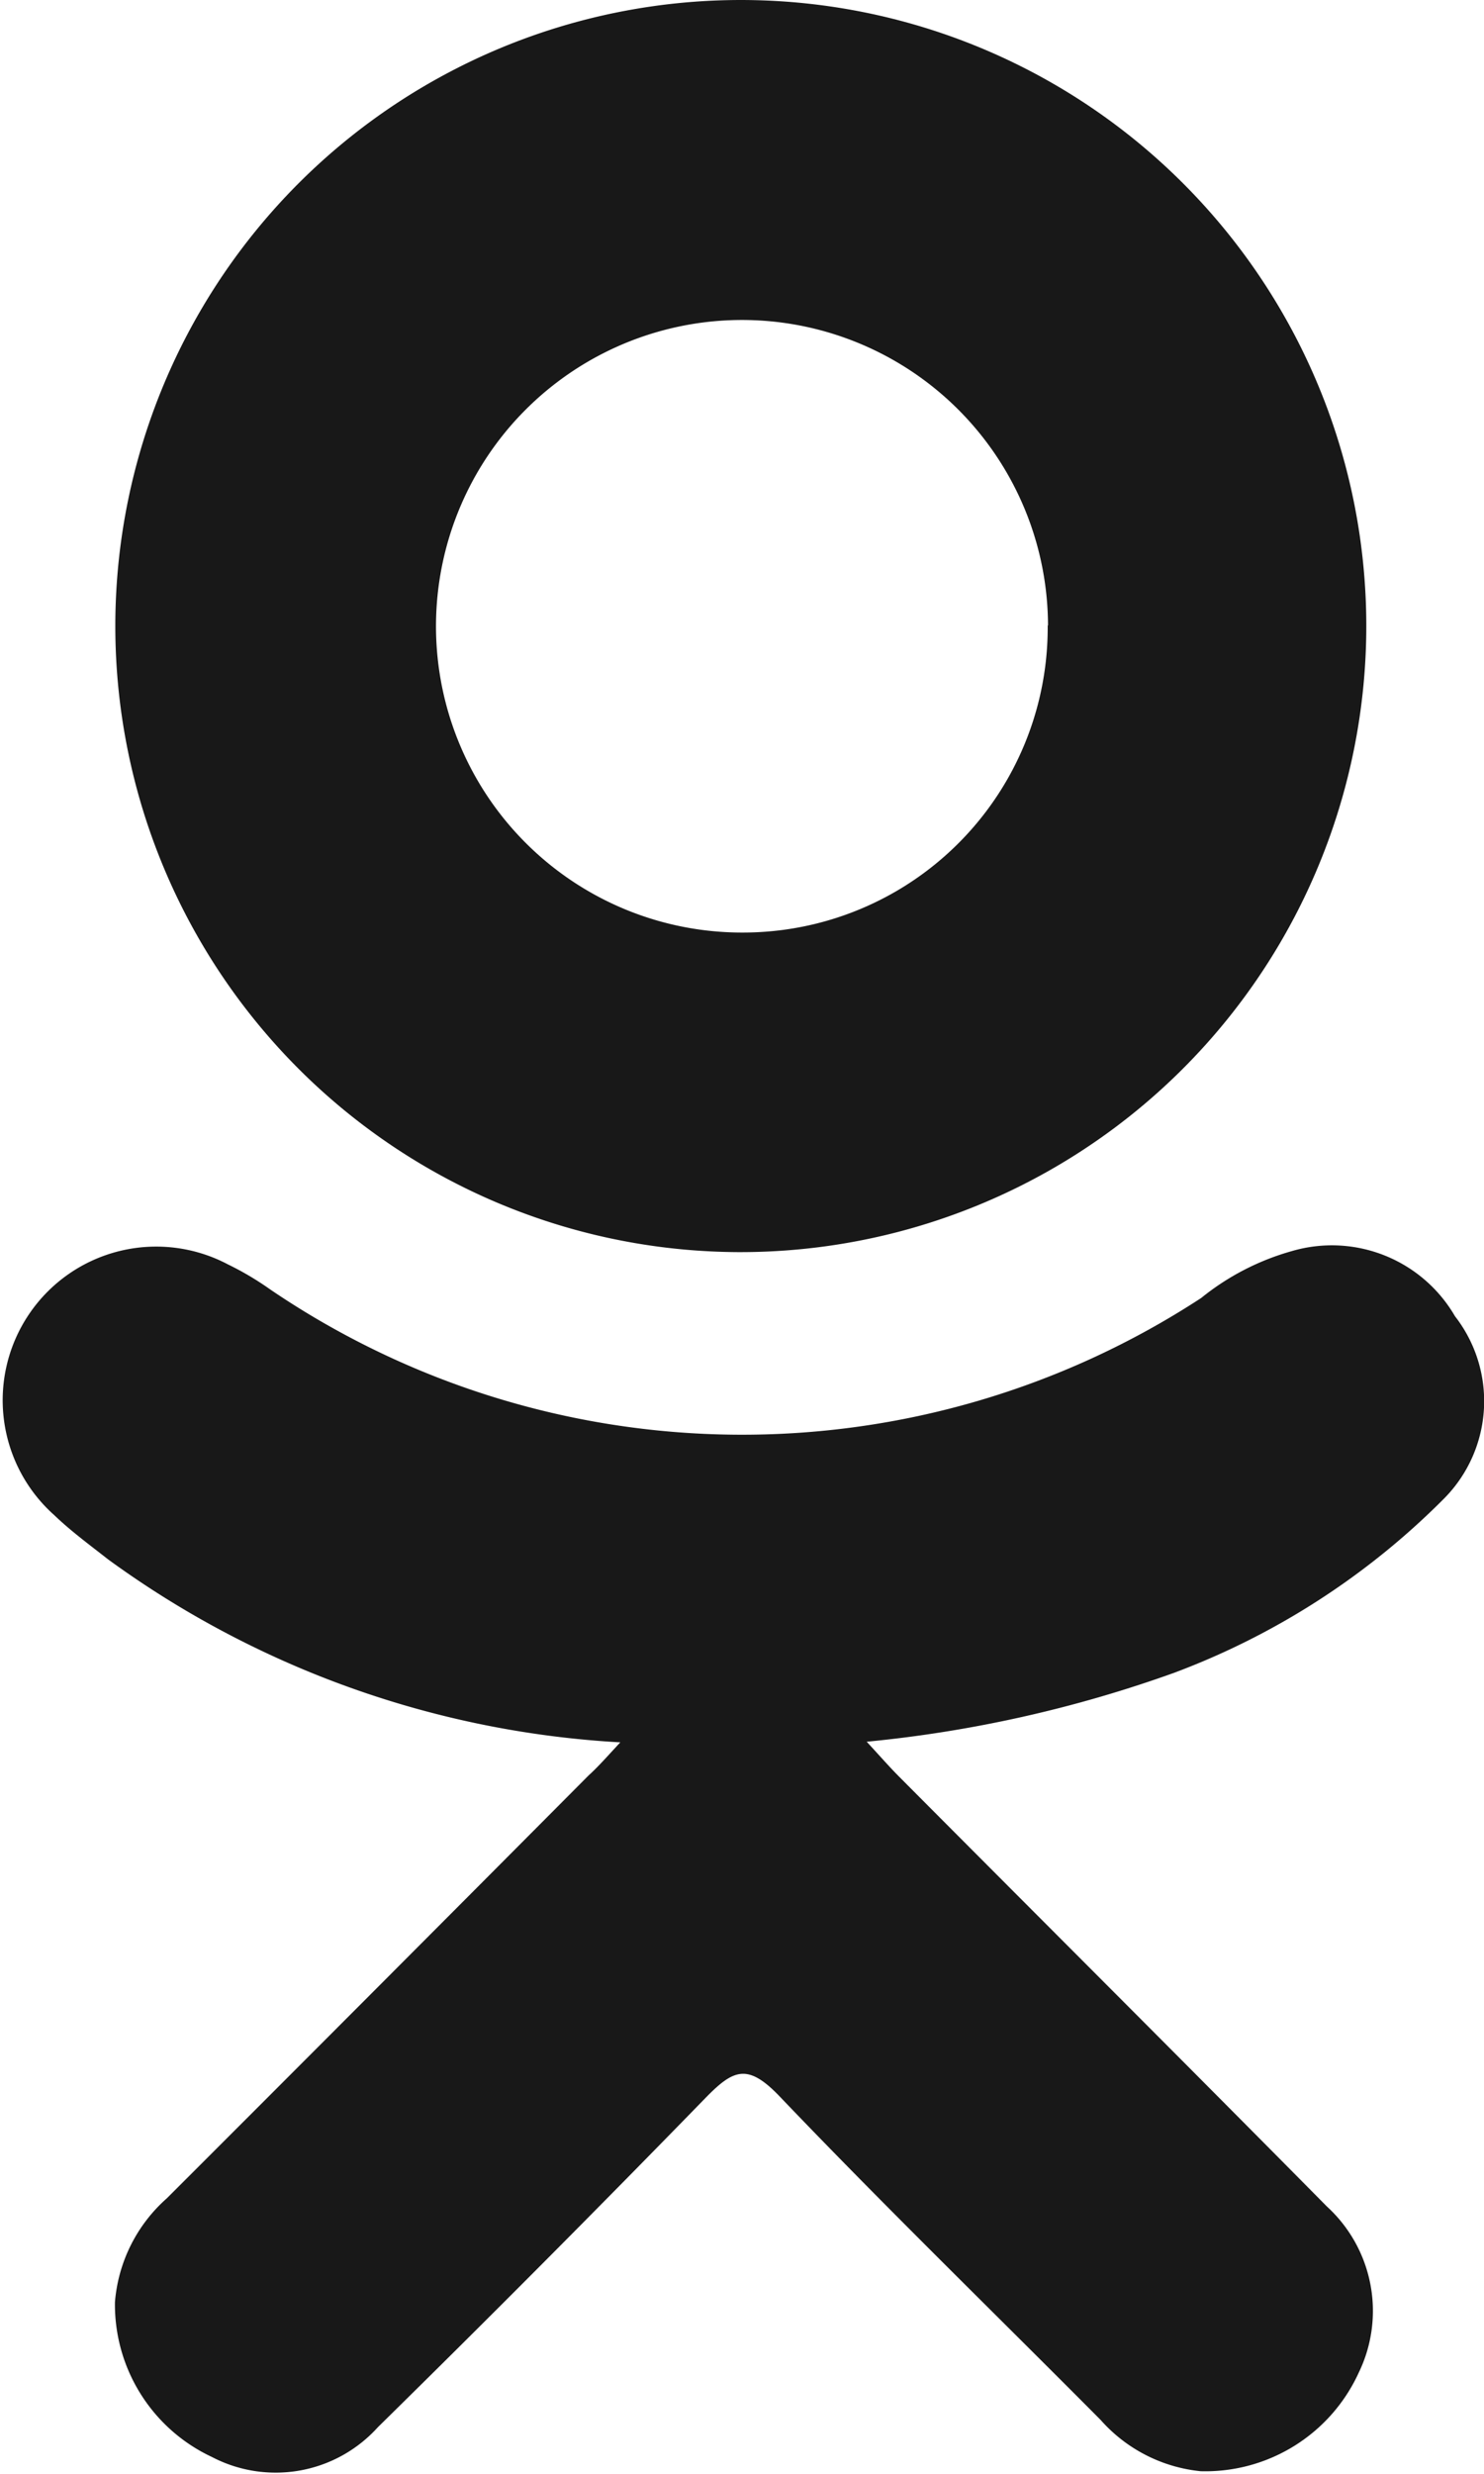<svg xmlns="http://www.w3.org/2000/svg" width="14.316" height="23.842" viewBox="0 0 14.316 23.842">
    <defs>
        <style>
            .cls-1{fill:#181818}
        </style>
    </defs>
    <g id="odnoklassniki-logo" transform="translate(-19.074)">
        <g id="Group_107" data-name="Group 107" transform="translate(19.074)">
            <path id="Path_23" d="M25.058 52.87a9.264 9.264 0 0 1-4.942-1.764c-.177-.139-.36-.273-.521-.428a1.481 1.481 0 0 1 1.677-2.415 2.888 2.888 0 0 1 .409.242 8.1 8.1 0 0 0 8.981.082 2.435 2.435 0 0 1 .875-.452 1.373 1.373 0 0 1 1.573.628 1.332 1.332 0 0 1-.1 1.752A7.254 7.254 0 0 1 30.4 52.2a12.259 12.259 0 0 1-2.965.664c.153.166.224.248.32.344 1.373 1.379 2.752 2.753 4.12 4.136a1.363 1.363 0 0 1 .307 1.6 1.627 1.627 0 0 1-1.525.951 1.485 1.485 0 0 1-.965-.494c-1.036-1.042-2.091-2.066-3.106-3.128-.3-.309-.437-.25-.7.018a202.005 202.005 0 0 1-3.167 3.18 1.328 1.328 0 0 1-1.6.287 1.621 1.621 0 0 1-.936-1.493 1.494 1.494 0 0 1 .5-1q2.038-2.035 4.069-4.076c.092-.083.176-.179.306-.319z" class="cls-1" data-name="Path 23" transform="translate(-19.074 -36.077)"/>
            <path id="Path_24" d="M29.575 12.068a6.034 6.034 0 1 1 6.07-5.956 6.038 6.038 0 0 1-6.07 5.956zm3-6.039a2.952 2.952 0 1 0-2.933 2.959 2.939 2.939 0 0 0 2.93-2.96z" class="cls-1" data-name="Path 24" transform="translate(-22.465)"/>
        </g>
    </g>
</svg>
